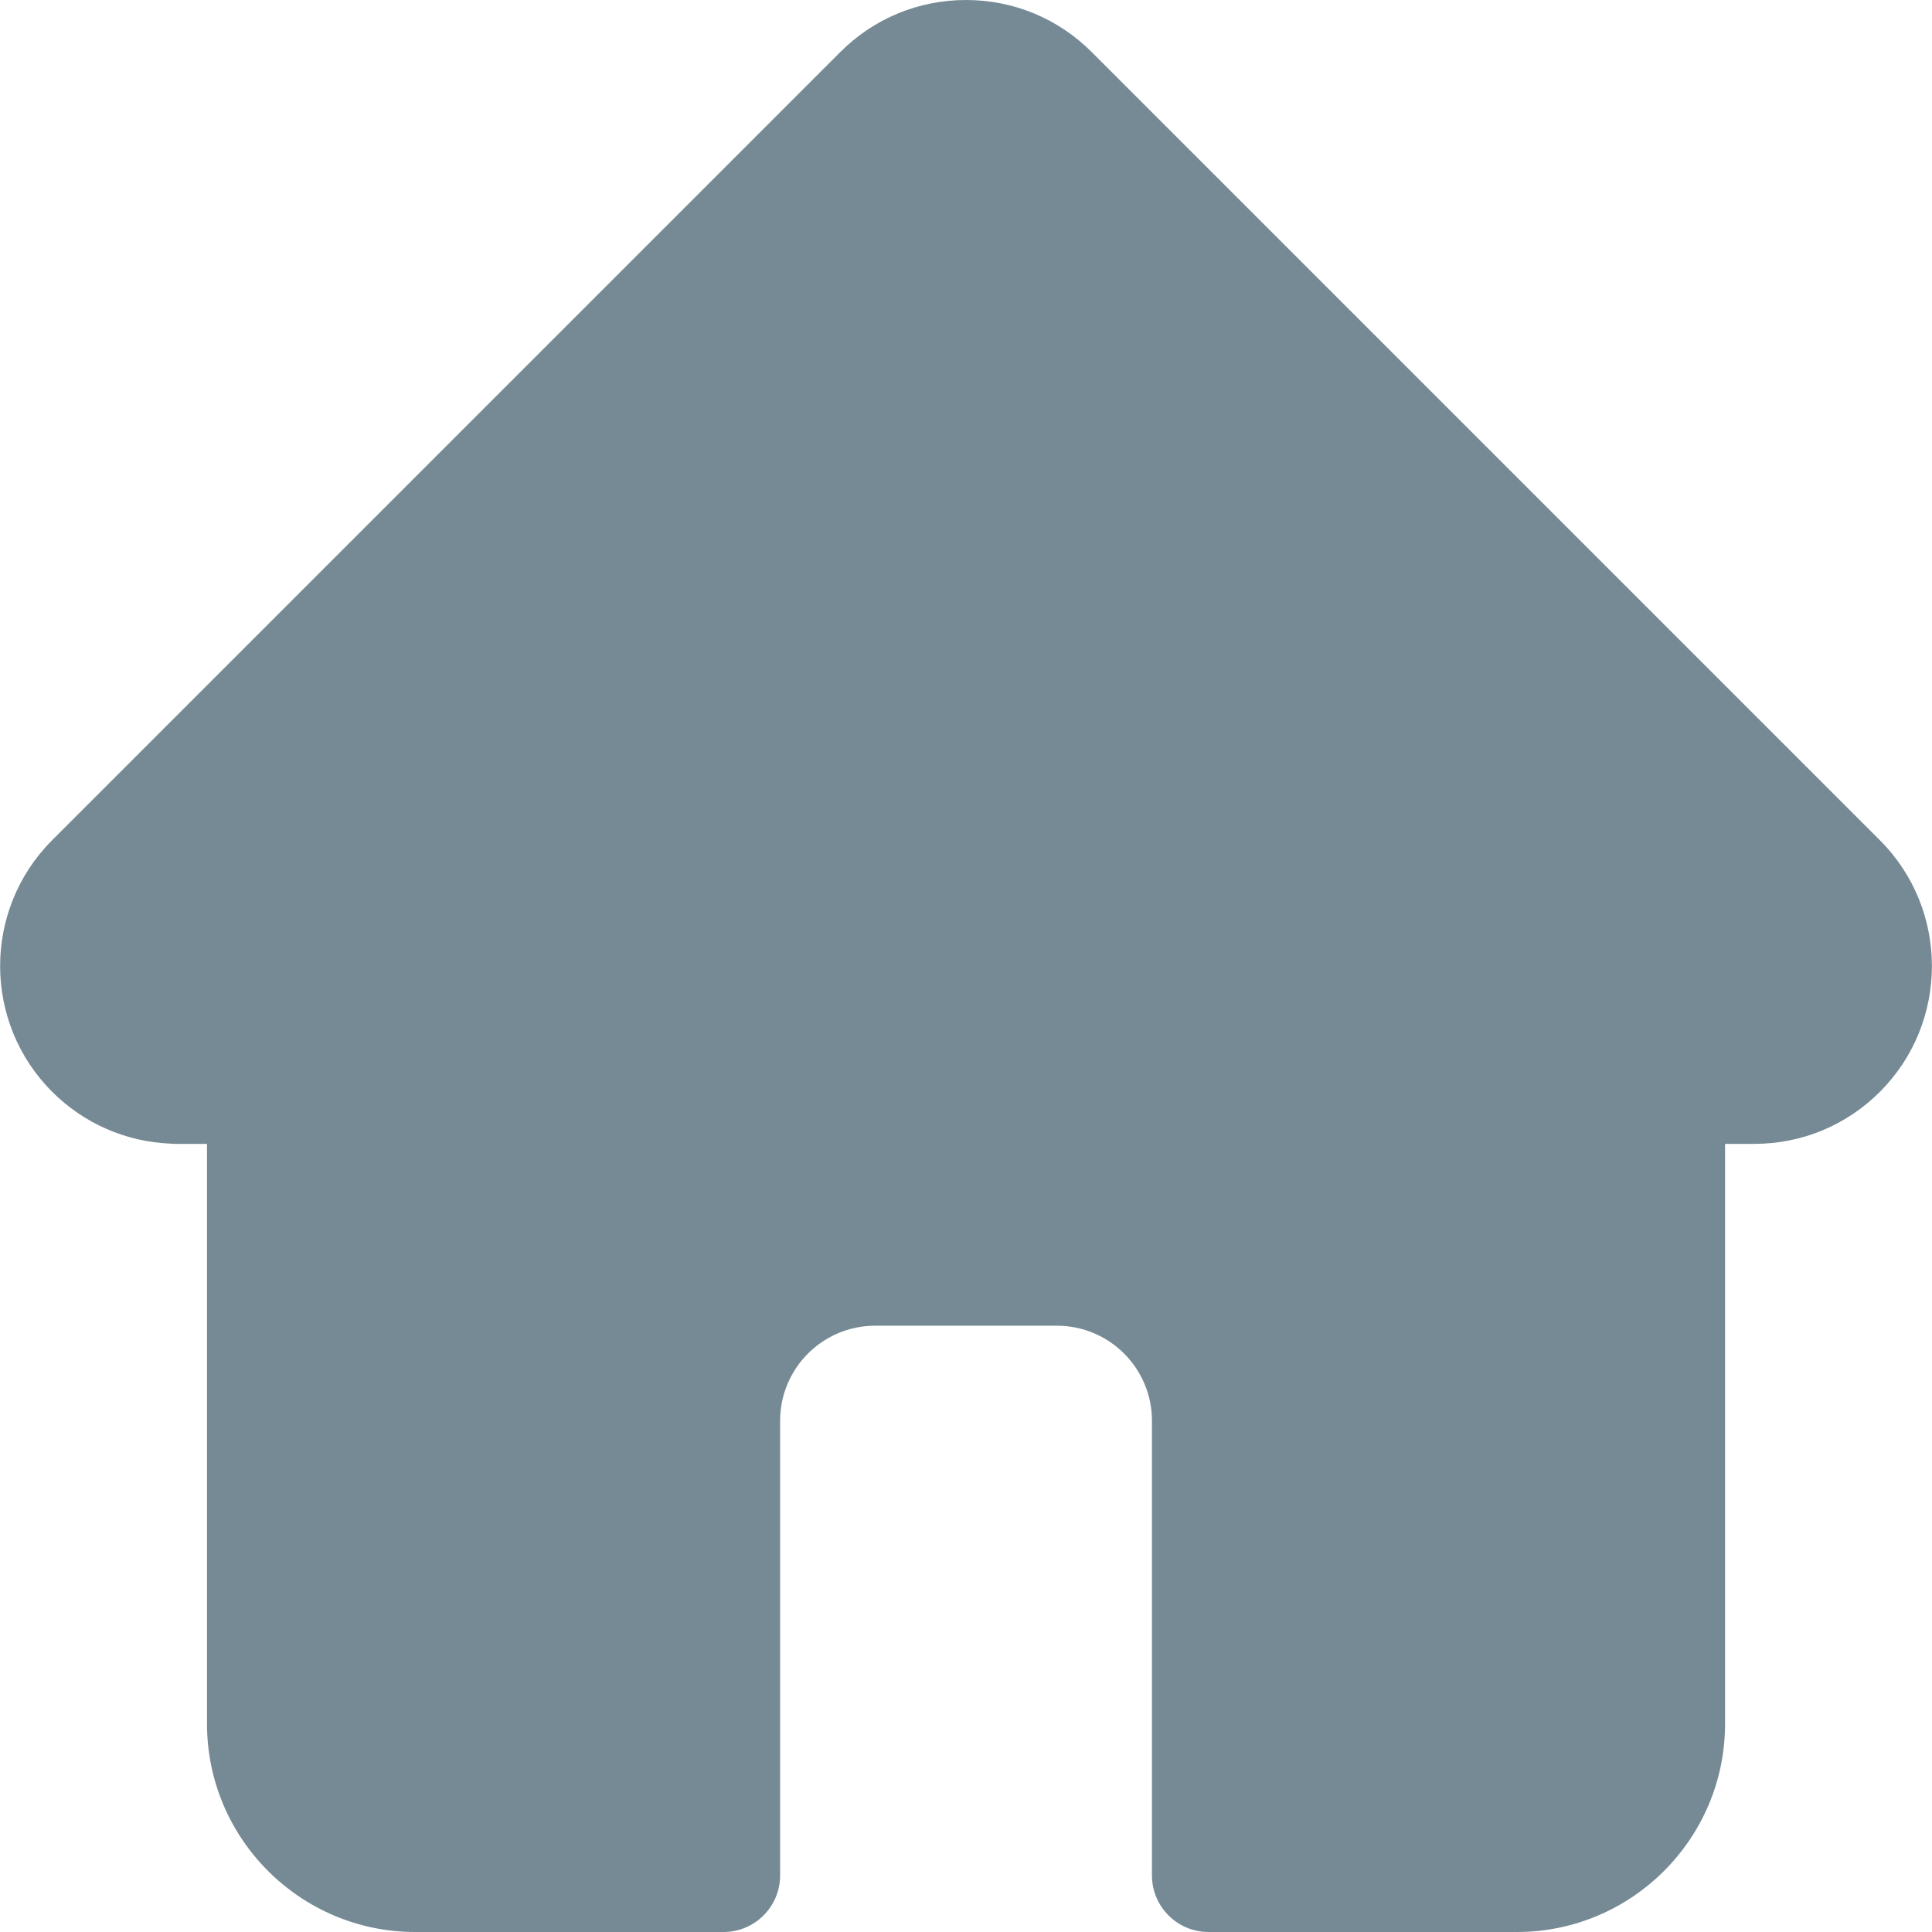 <?xml version="1.0" encoding="utf-8"?>
<!-- Generator: Adobe Illustrator 26.2.0, SVG Export Plug-In . SVG Version: 6.00 Build 0)  -->
<svg version="1.0" id="Calque_1" xmlns="http://www.w3.org/2000/svg" xmlns:xlink="http://www.w3.org/1999/xlink" x="0px" y="0px"
	 viewBox="0 0 512 512" style="enable-background:new 0 0 512 512;" xml:space="preserve">
<path style="fill:#758a95;" d="M498.22,222.7c-0.01-0.01-0.02-0.02-0.04-0.04L289.33,13.81C280.43,4.91,268.59,0,256,0
	c-12.59,0-24.43,4.9-33.33,13.81L13.93,222.55c-0.07,0.07-0.14,0.14-0.21,0.21c-18.28,18.39-18.25,48.22,0.09,66.56
	c8.38,8.38,19.45,13.24,31.28,13.75c0.48,0.05,0.96,0.07,1.45,0.07h8.32v153.7c0,30.41,24.75,55.16,55.17,55.16h81.71
	c8.28,0,15-6.71,15-15V376.5c0-13.88,11.29-25.17,25.17-25.17h48.2c13.88,0,25.17,11.29,25.17,25.17V497c0,8.29,6.71,15,15,15h81.71
	c30.42,0,55.17-24.75,55.17-55.16v-153.7h7.72c12.59,0,24.42-4.9,33.33-13.81C516.56,270.96,516.57,241.08,498.22,222.7z"/>
</svg>
